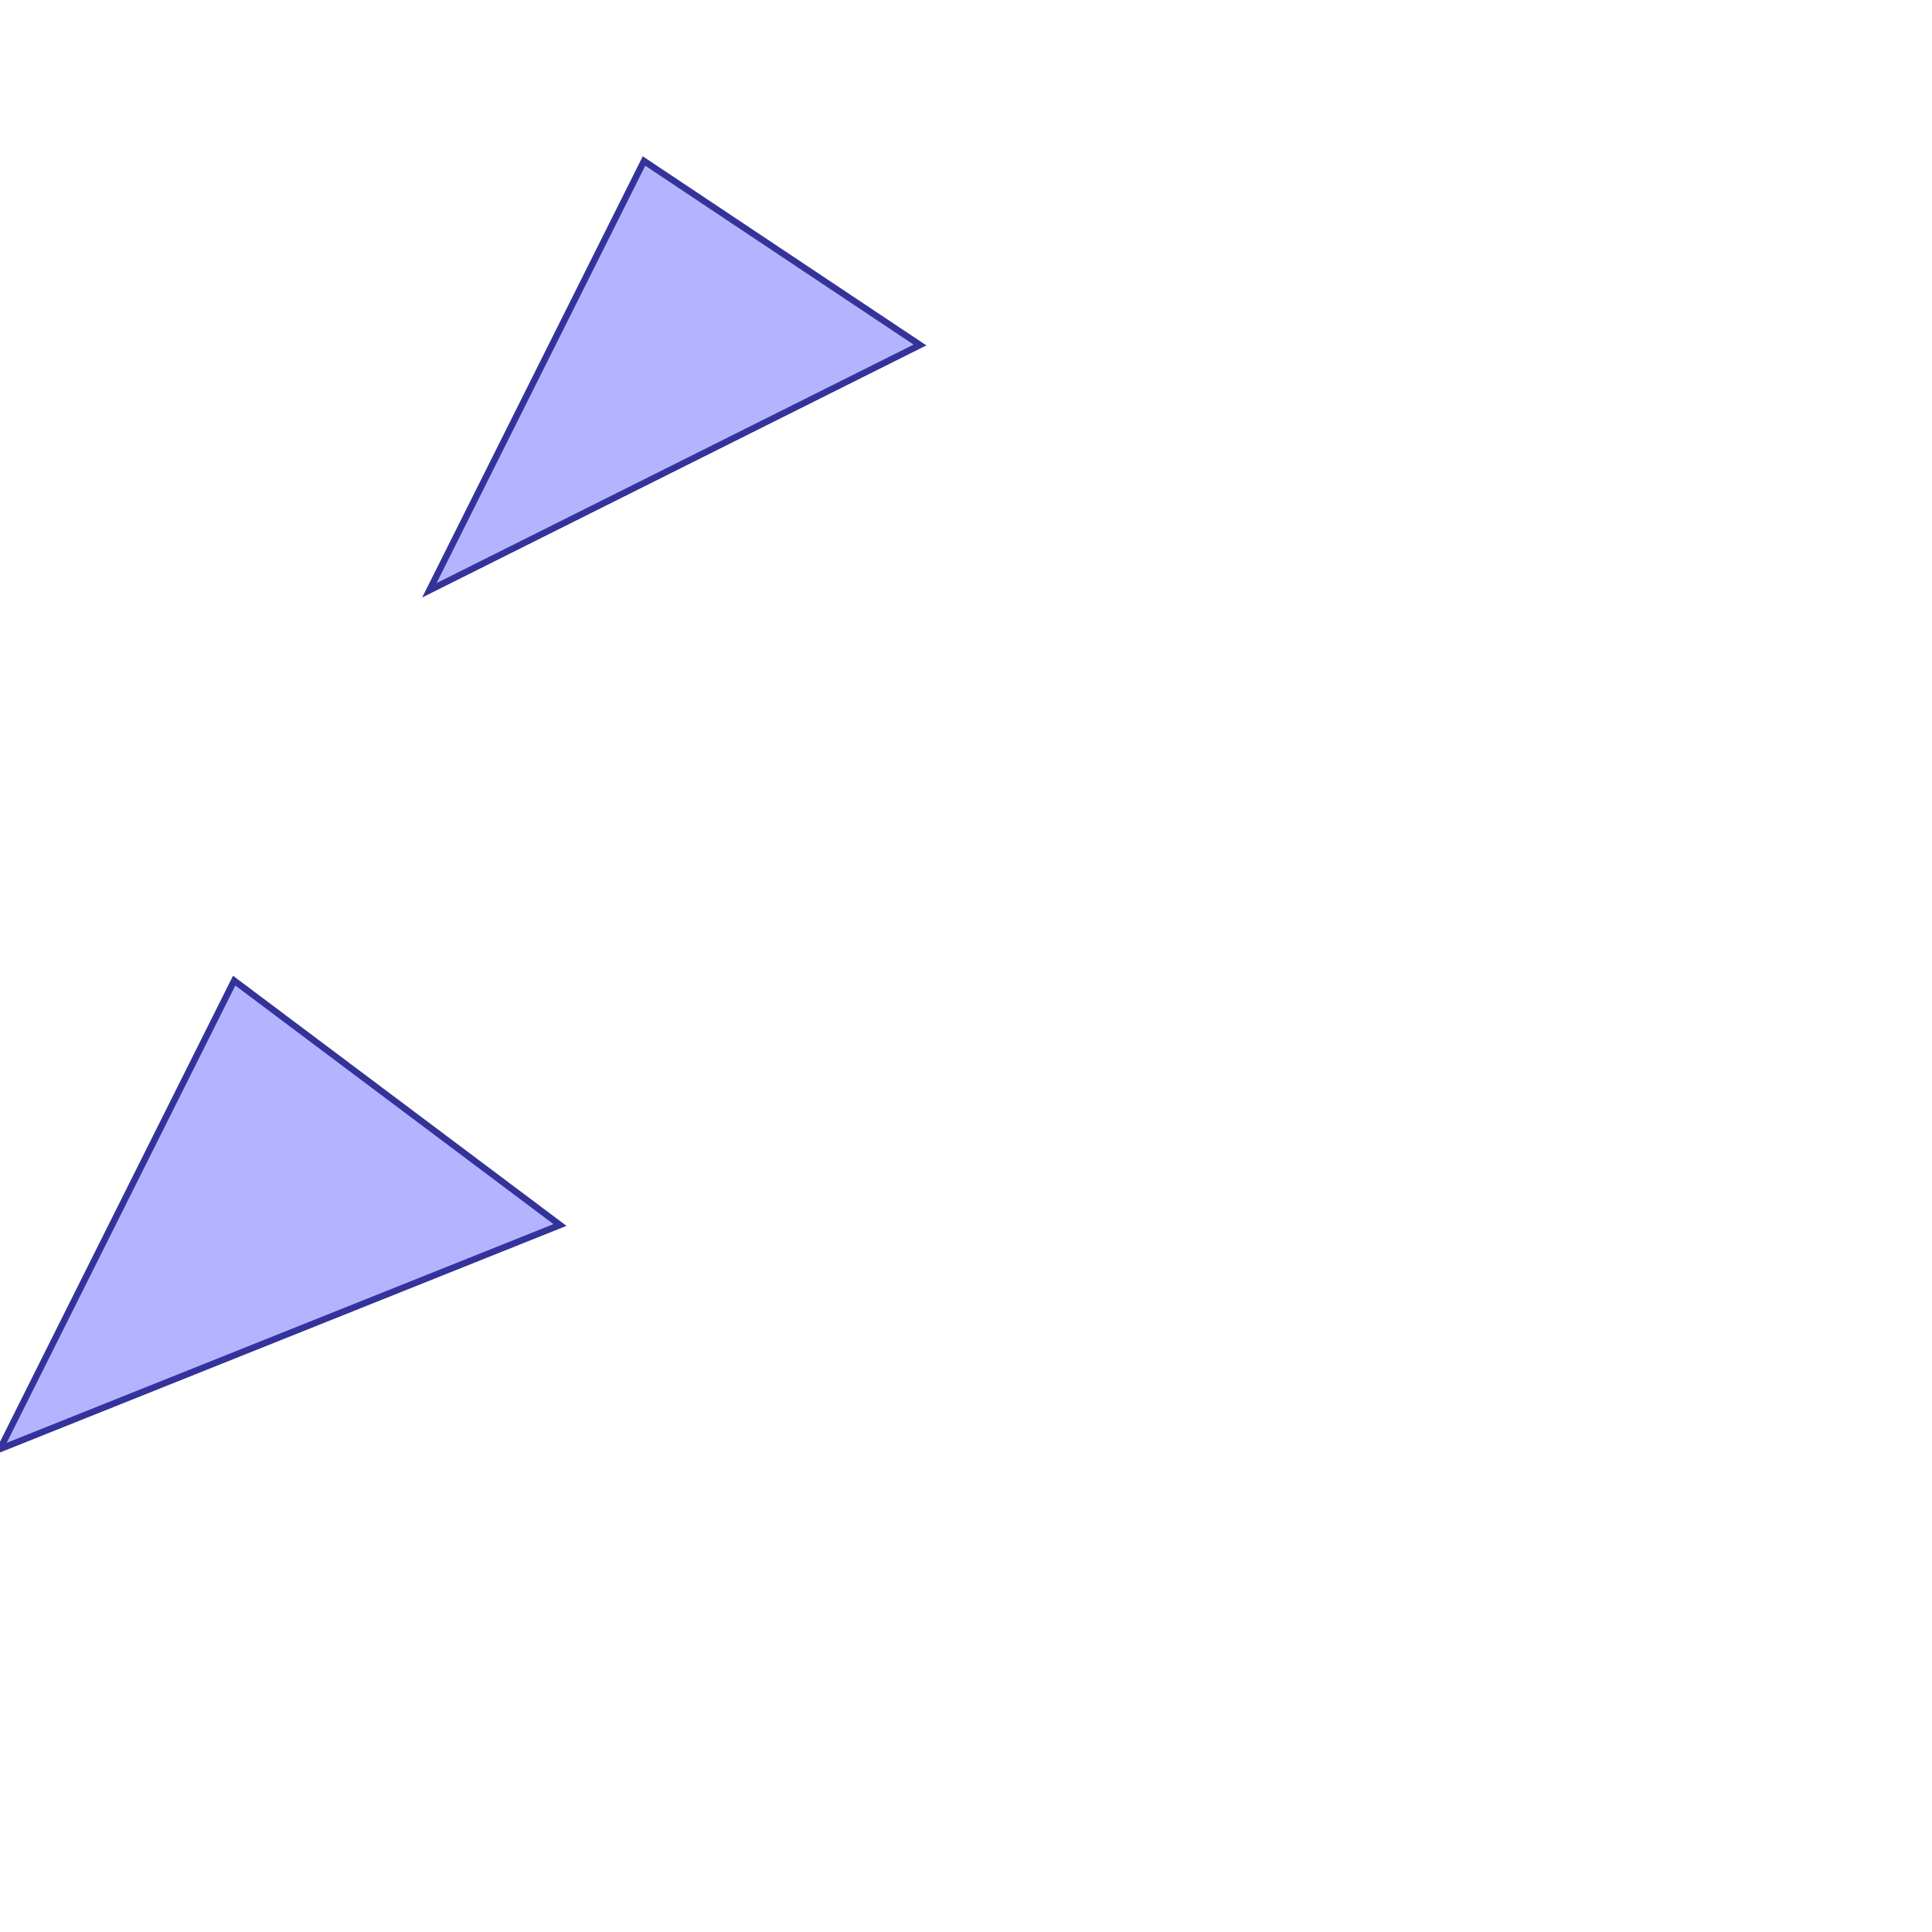 <?xml version="1.0" standalone="no"?>
<!DOCTYPE svg PUBLIC "-//W3C//DTD SVG 1.1//EN"
"http://www.w3.org/Graphics/SVG/1.1/DTD/svg11.dtd">
<svg viewBox="0 0 300 300" version="1.1"
xmlns="http://www.w3.org/2000/svg"
xmlns:xlink="http://www.w3.org/1999/xlink">
<g fill-rule="evenodd"><path d="M 66.667,91.667 L 100,25 L 142.857,53.571 L 66.667,91.667 z " style="fill-opacity:0.3;fill:rgb(0,0,255);stroke:rgb(51,51,153);stroke-width:1"/></g>
<g fill-rule="evenodd"><path d="M 36.364,152.273 L 86.957,190.217 L 0,225 L 36.364,152.273 z " style="fill-opacity:0.3;fill:rgb(0,0,255);stroke:rgb(51,51,153);stroke-width:1"/></g>
</svg>
